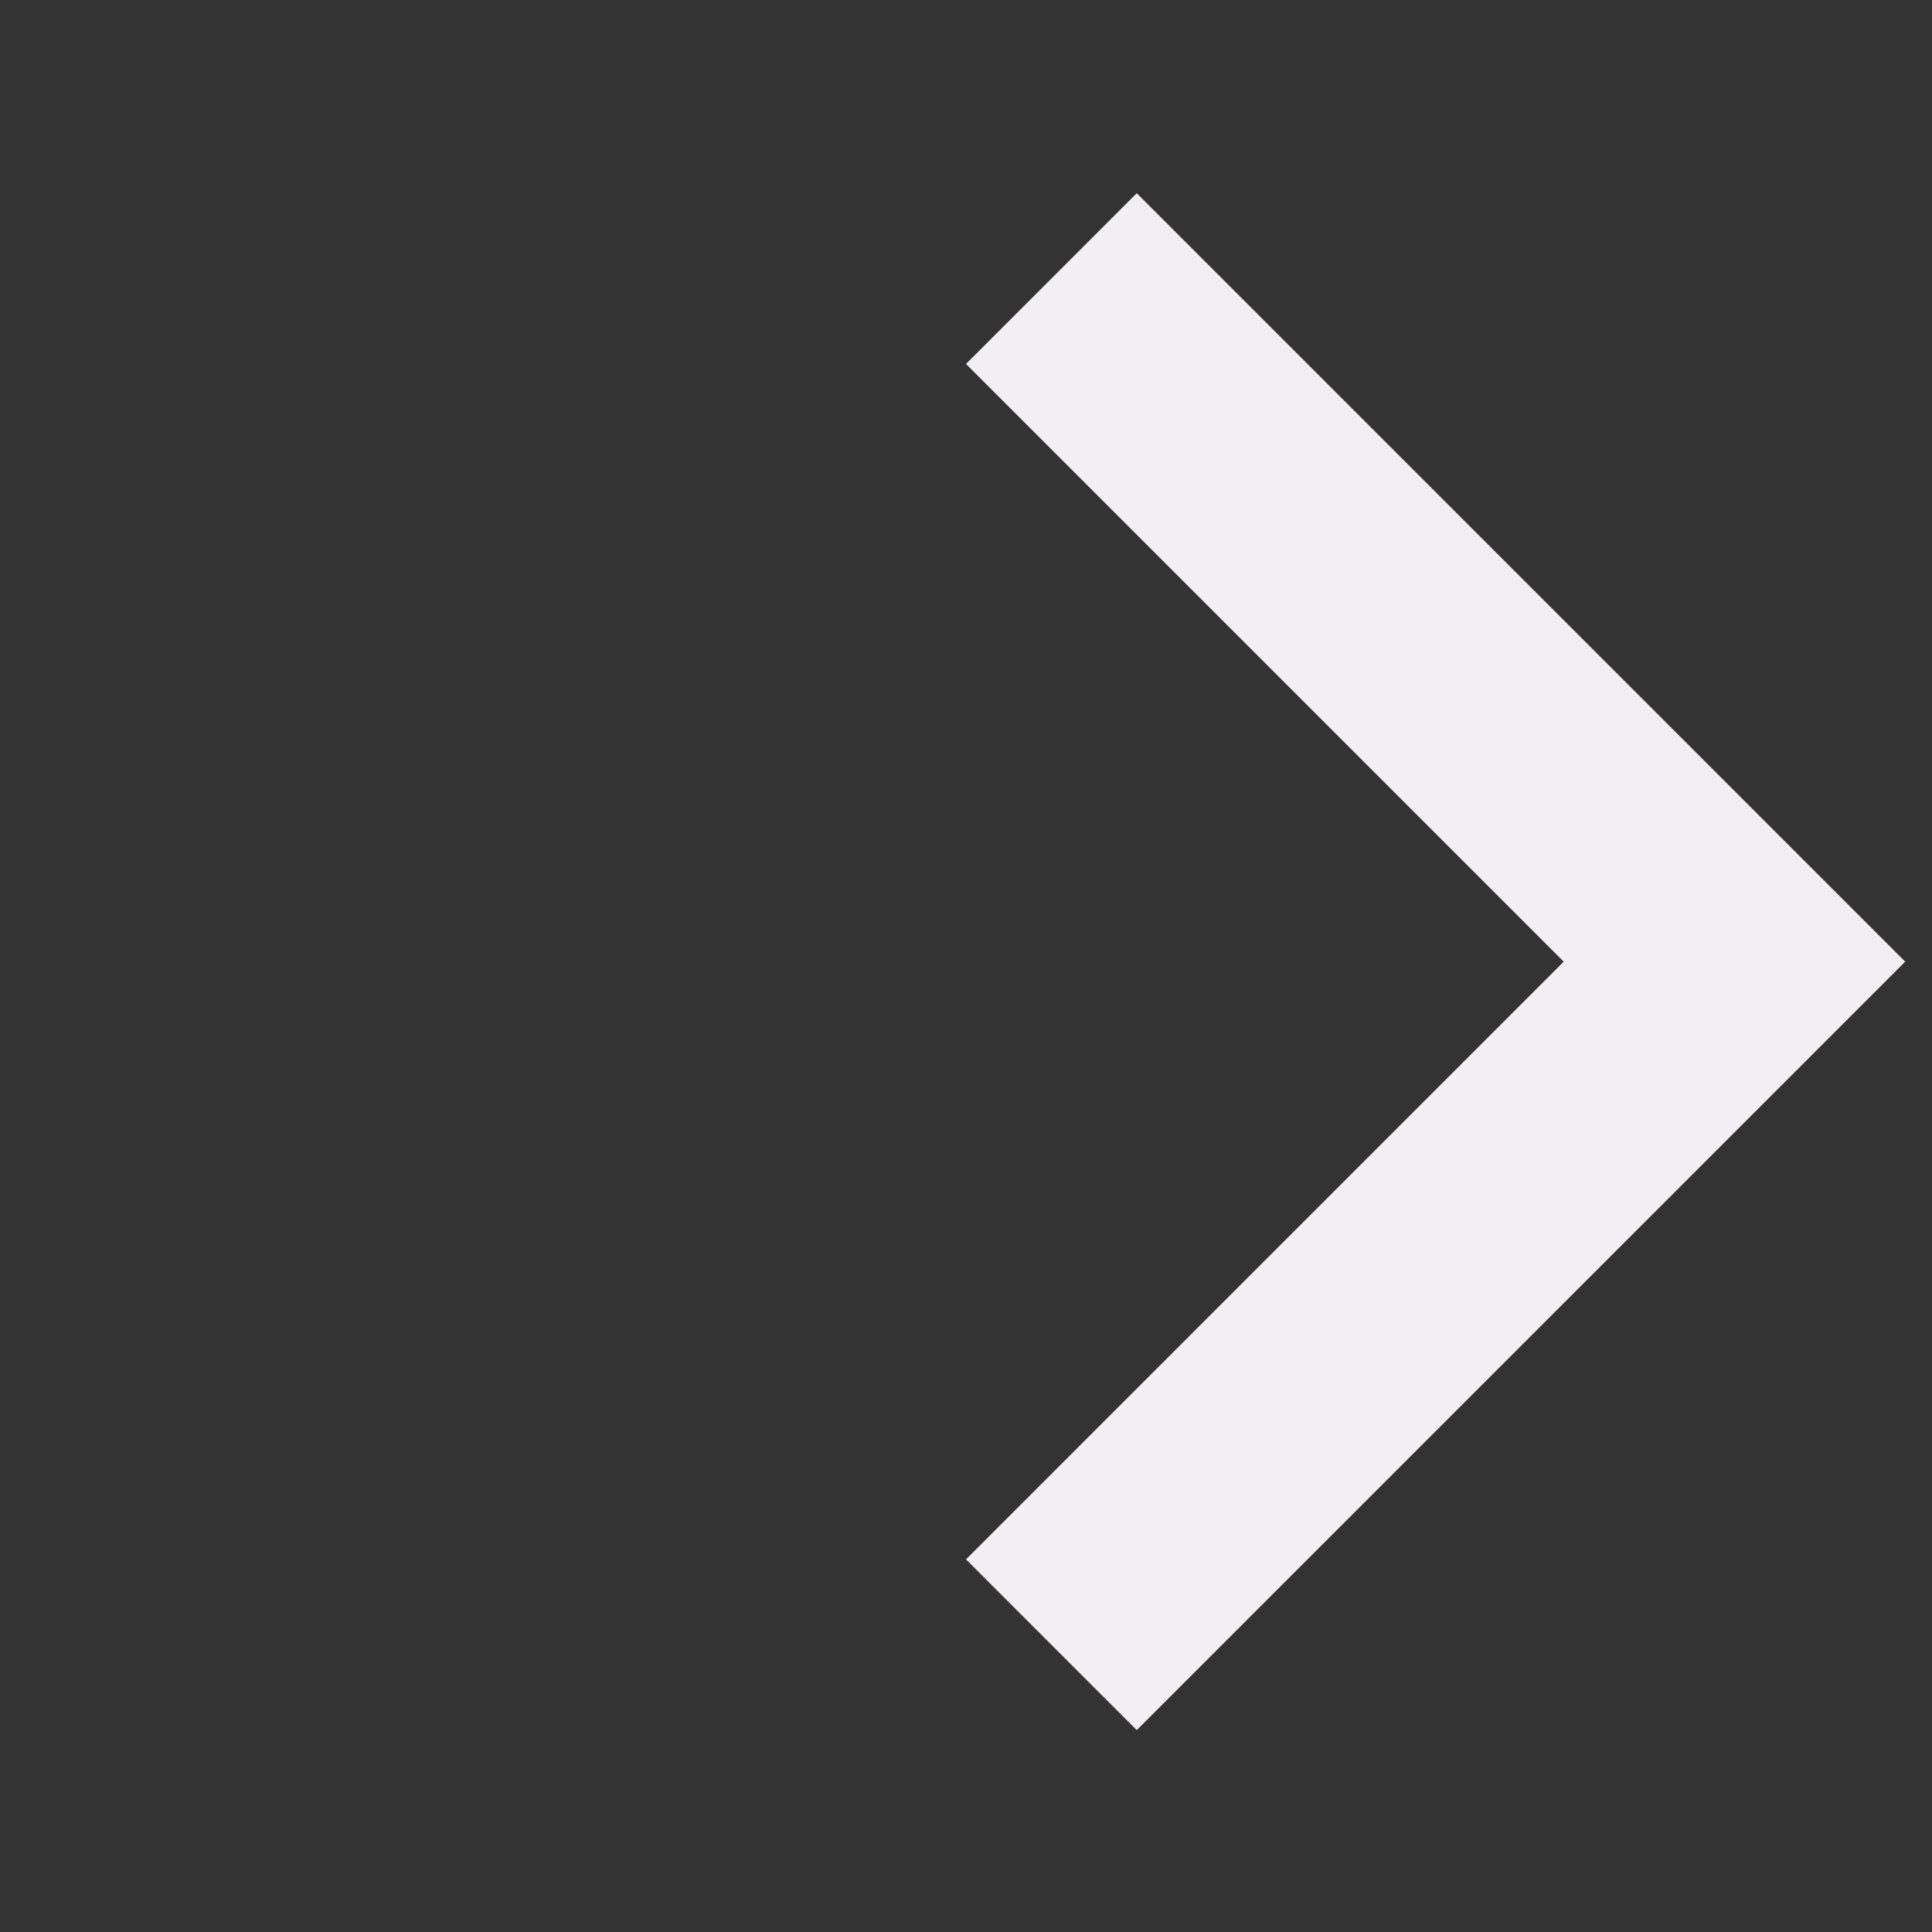 <?xml version="1.0" encoding="utf-8"?>
<!DOCTYPE svg PUBLIC "-//W3C//DTD SVG 1.1//EN" "http://www.w3.org/Graphics/SVG/1.1/DTD/svg11.dtd">
<svg xmlns="http://www.w3.org/2000/svg" xmlns:xlink="http://www.w3.org/1999/xlink" version="1.1" baseProfile="full" width="16" height="16" viewBox="0 0 16.00 16.00" enable-background="new 0 0 16.00 16.00" xml:space="preserve">
	<rect x="0" y="0" width="16.00" height="16.00" fill="#333333" stroke="none"/>
	<path fill="#f2eff4" d="M 15.778,7.964L 14.364,9.378L 9.414,14.328L 8,12.914L 12.95,7.964L 8,3.014L 9.414,1.6L 14.364,6.55L 15.778,7.964 Z "/>
</svg>
